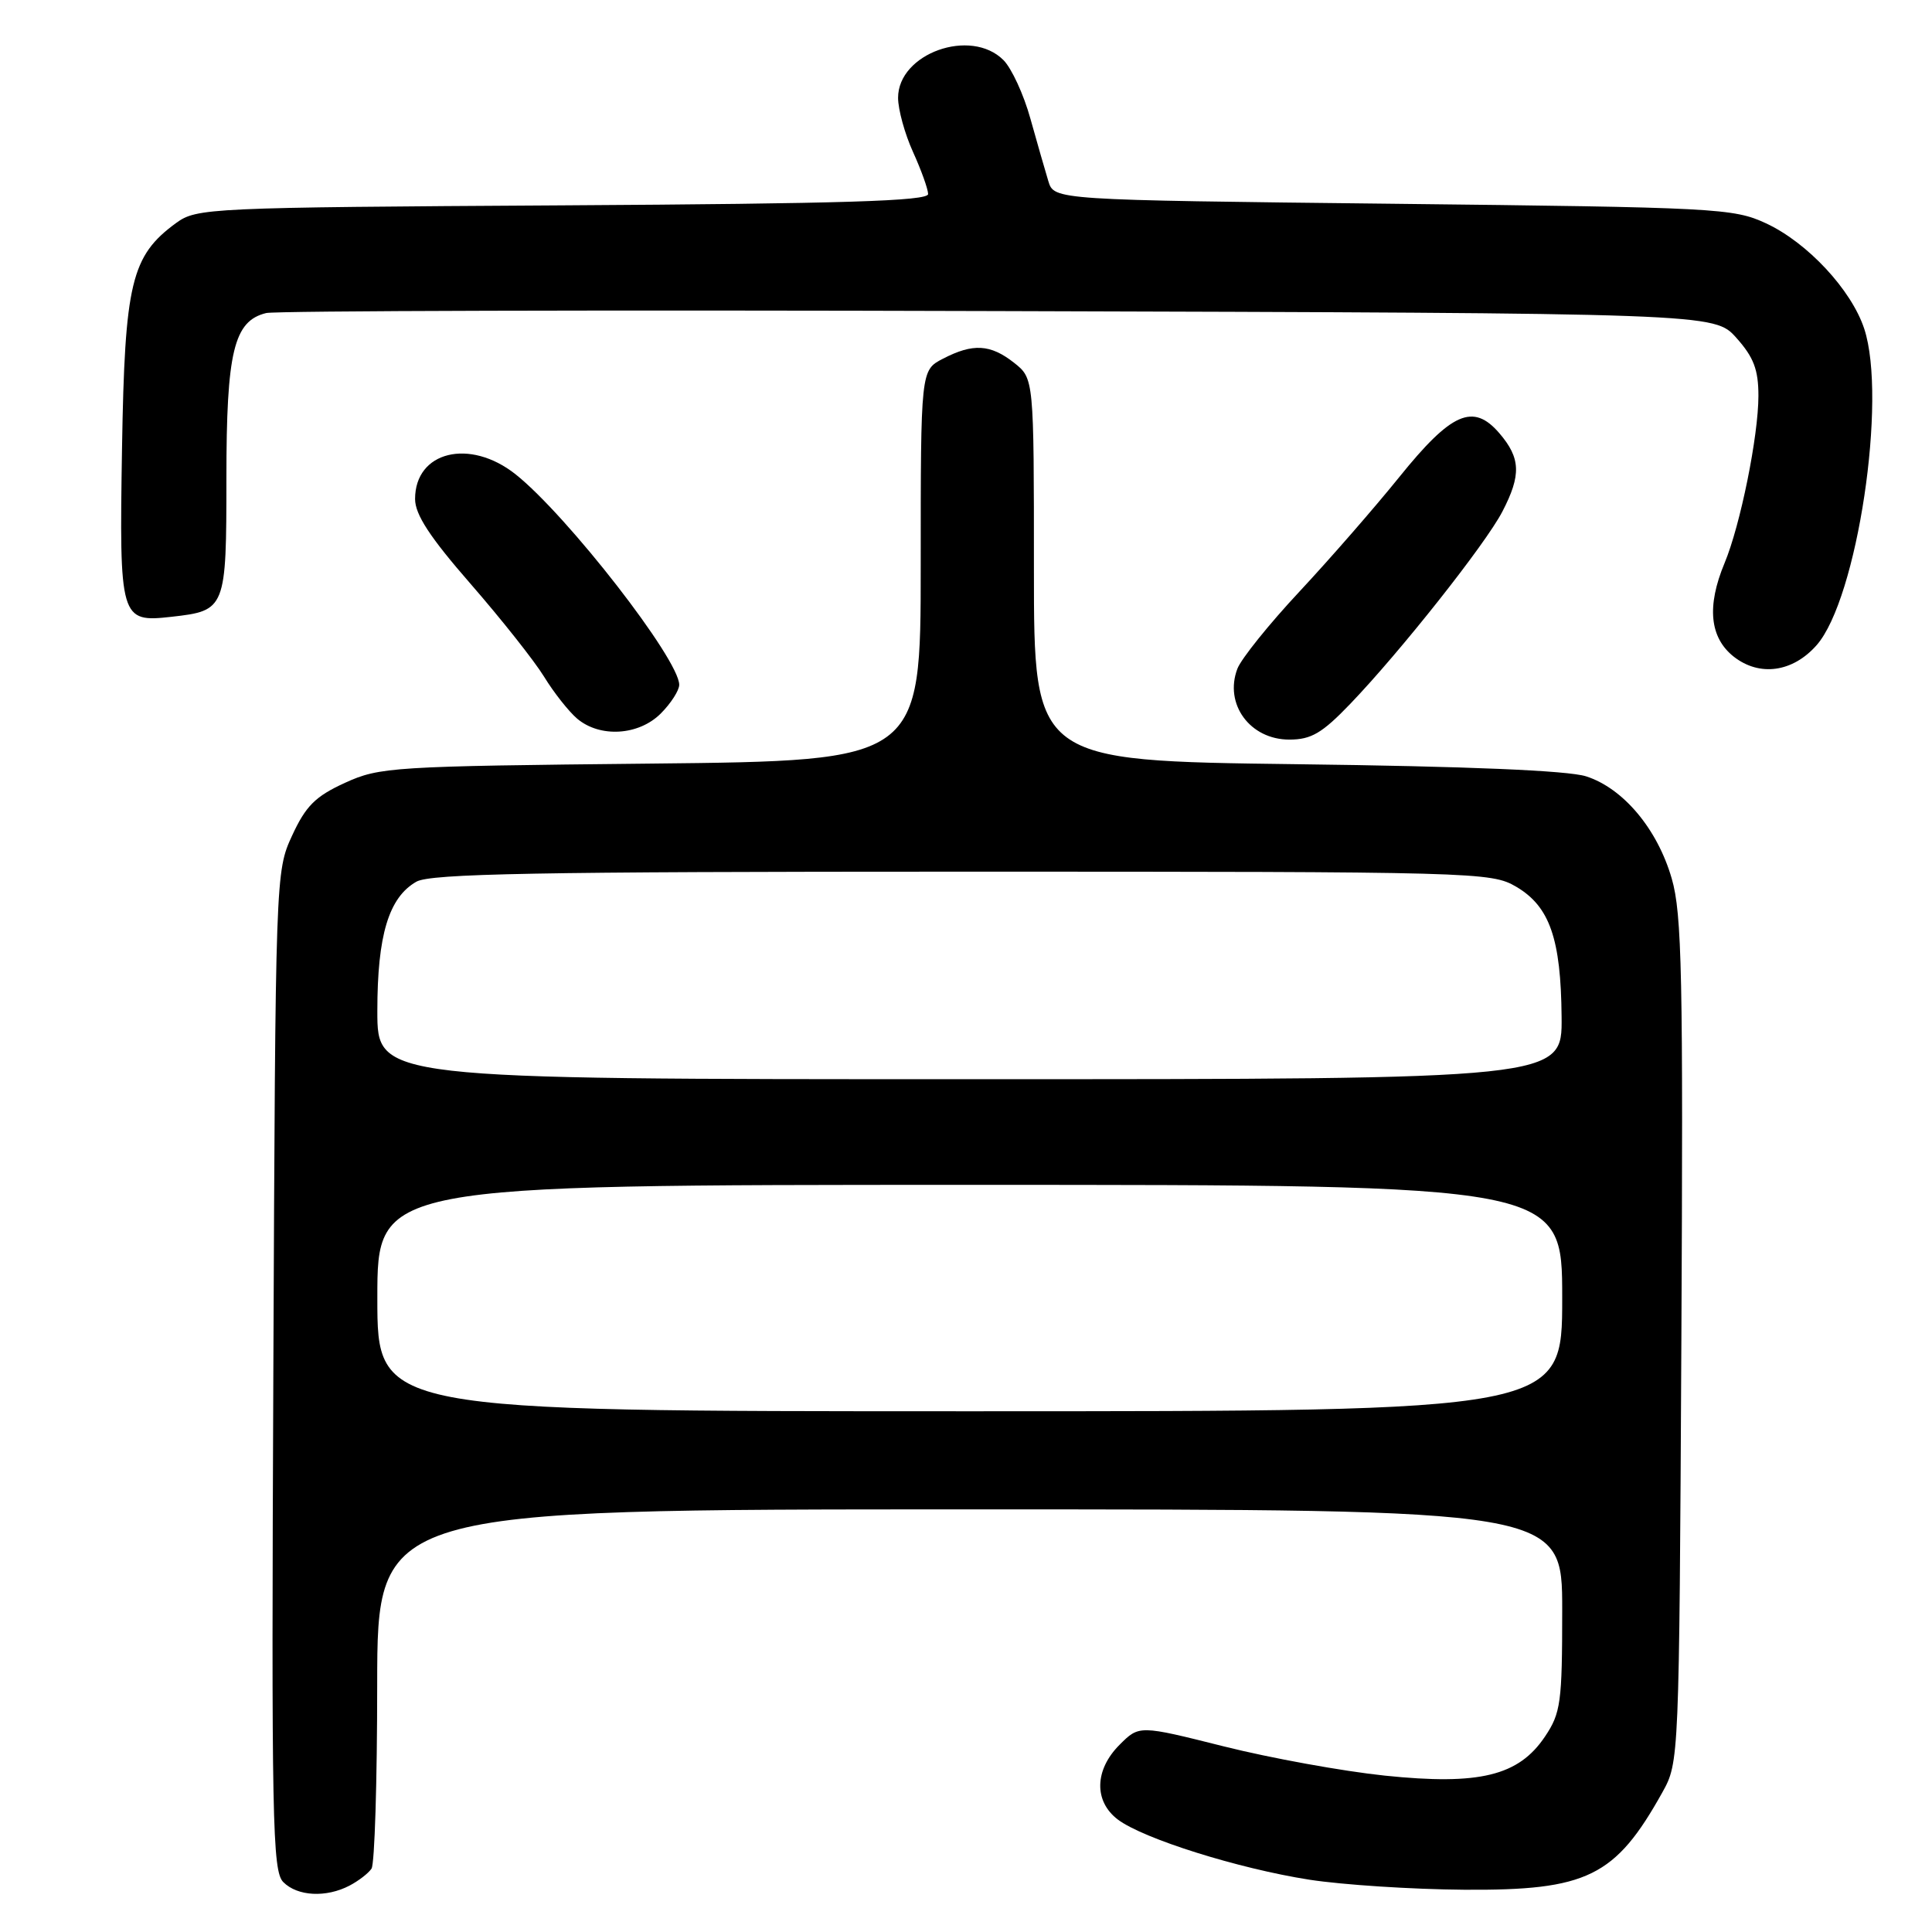<?xml version="1.0" encoding="UTF-8" standalone="no"?>
<!DOCTYPE svg PUBLIC "-//W3C//DTD SVG 1.1//EN" "http://www.w3.org/Graphics/SVG/1.1/DTD/svg11.dtd" >
<svg xmlns="http://www.w3.org/2000/svg" xmlns:xlink="http://www.w3.org/1999/xlink" version="1.1" viewBox="0 0 256 256">
 <g >
 <path fill="currentColor"
d=" M 46.32 249.85 C 47.52 249.22 48.83 248.21 49.23 247.60 C 49.64 247.00 49.98 236.04 49.98 223.25 C 50.00 200.00 50.00 200.00 128.50 200.00 C 207.00 200.00 207.00 200.00 207.00 213.35 C 207.00 225.59 206.81 226.99 204.72 230.10 C 201.23 235.31 196.03 236.58 183.50 235.28 C 177.95 234.70 168.36 232.96 162.18 231.41 C 150.95 228.59 150.95 228.59 148.35 231.19 C 145.02 234.52 144.93 238.68 148.12 241.10 C 151.49 243.64 164.09 247.60 173.50 249.07 C 177.90 249.75 187.12 250.35 194.00 250.40 C 210.31 250.51 214.04 248.68 220.27 237.50 C 222.49 233.51 222.50 233.30 222.79 177.64 C 223.04 129.31 222.87 121.06 221.51 116.40 C 219.61 109.84 215.09 104.45 210.17 102.87 C 207.77 102.10 194.49 101.54 171.75 101.26 C 137.00 100.82 137.00 100.82 137.00 75.48 C 137.00 50.15 137.00 50.15 134.37 48.07 C 131.23 45.60 128.92 45.47 124.95 47.53 C 122.00 49.05 122.00 49.05 122.00 74.93 C 122.00 100.81 122.00 100.81 86.25 101.18 C 52.00 101.53 50.30 101.63 45.71 103.73 C 41.79 105.52 40.52 106.79 38.71 110.71 C 36.51 115.48 36.50 115.80 36.22 181.64 C 35.96 241.27 36.09 247.95 37.54 249.39 C 39.42 251.28 43.23 251.47 46.32 249.85 Z  M 178.93 93.25 C 185.57 86.33 196.84 72.09 199.07 67.79 C 201.59 62.94 201.50 60.70 198.67 57.40 C 195.20 53.37 192.33 54.63 185.39 63.24 C 182.17 67.23 176.24 74.04 172.20 78.37 C 168.16 82.69 164.46 87.30 163.96 88.61 C 162.18 93.29 165.63 98.00 170.84 98.00 C 173.74 98.00 175.18 97.16 178.93 93.25 Z  M 87.55 94.55 C 88.90 93.20 90.00 91.48 90.00 90.74 C 90.00 87.37 75.17 68.30 68.32 62.85 C 62.24 58.03 55.00 59.80 55.00 66.12 C 55.00 68.18 56.96 71.18 62.36 77.37 C 66.41 82.02 70.79 87.55 72.09 89.66 C 73.38 91.77 75.36 94.27 76.47 95.22 C 79.50 97.78 84.62 97.47 87.55 94.55 Z  M 240.71 85.49 C 246.10 79.37 250.08 52.85 247.02 43.56 C 245.32 38.40 239.48 32.13 234.00 29.59 C 229.70 27.59 227.47 27.48 184.58 27.00 C 139.67 26.50 139.67 26.50 138.91 24.00 C 138.49 22.62 137.42 18.89 136.53 15.71 C 135.65 12.53 134.04 9.04 132.96 7.96 C 128.63 3.63 119.00 7.08 119.00 12.96 C 119.00 14.51 119.89 17.74 120.98 20.14 C 122.07 22.54 122.97 25.05 122.98 25.71 C 122.99 26.64 111.73 26.99 74.57 27.21 C 27.45 27.49 26.07 27.56 23.32 29.56 C 17.39 33.90 16.53 37.47 16.17 59.31 C 15.80 82.09 15.92 82.49 22.71 81.73 C 29.92 80.92 30.00 80.72 30.00 63.33 C 30.00 46.59 30.98 42.53 35.27 41.48 C 36.50 41.18 80.17 41.06 132.33 41.22 C 227.16 41.50 227.16 41.50 230.08 44.77 C 232.37 47.33 233.00 48.98 233.00 52.45 C 233.00 57.78 230.60 69.62 228.51 74.62 C 226.13 80.33 226.54 84.49 229.73 87.01 C 233.15 89.69 237.55 89.08 240.71 85.49 Z  M 50.00 172.00 C 50.00 157.00 50.00 157.00 128.50 157.00 C 207.00 157.00 207.00 157.00 207.00 172.00 C 207.00 187.00 207.00 187.00 128.50 187.00 C 50.00 187.00 50.00 187.00 50.00 172.00 Z  M 50.00 133.97 C 50.00 123.92 51.51 118.92 55.17 116.83 C 57.05 115.76 71.08 115.50 127.50 115.50 C 195.76 115.50 197.59 115.55 200.91 117.50 C 205.34 120.11 206.83 124.38 206.92 134.75 C 207.00 143.00 207.00 143.00 128.50 143.00 C 50.00 143.00 50.00 143.00 50.00 133.97 Z "/>
</g>
</svg>